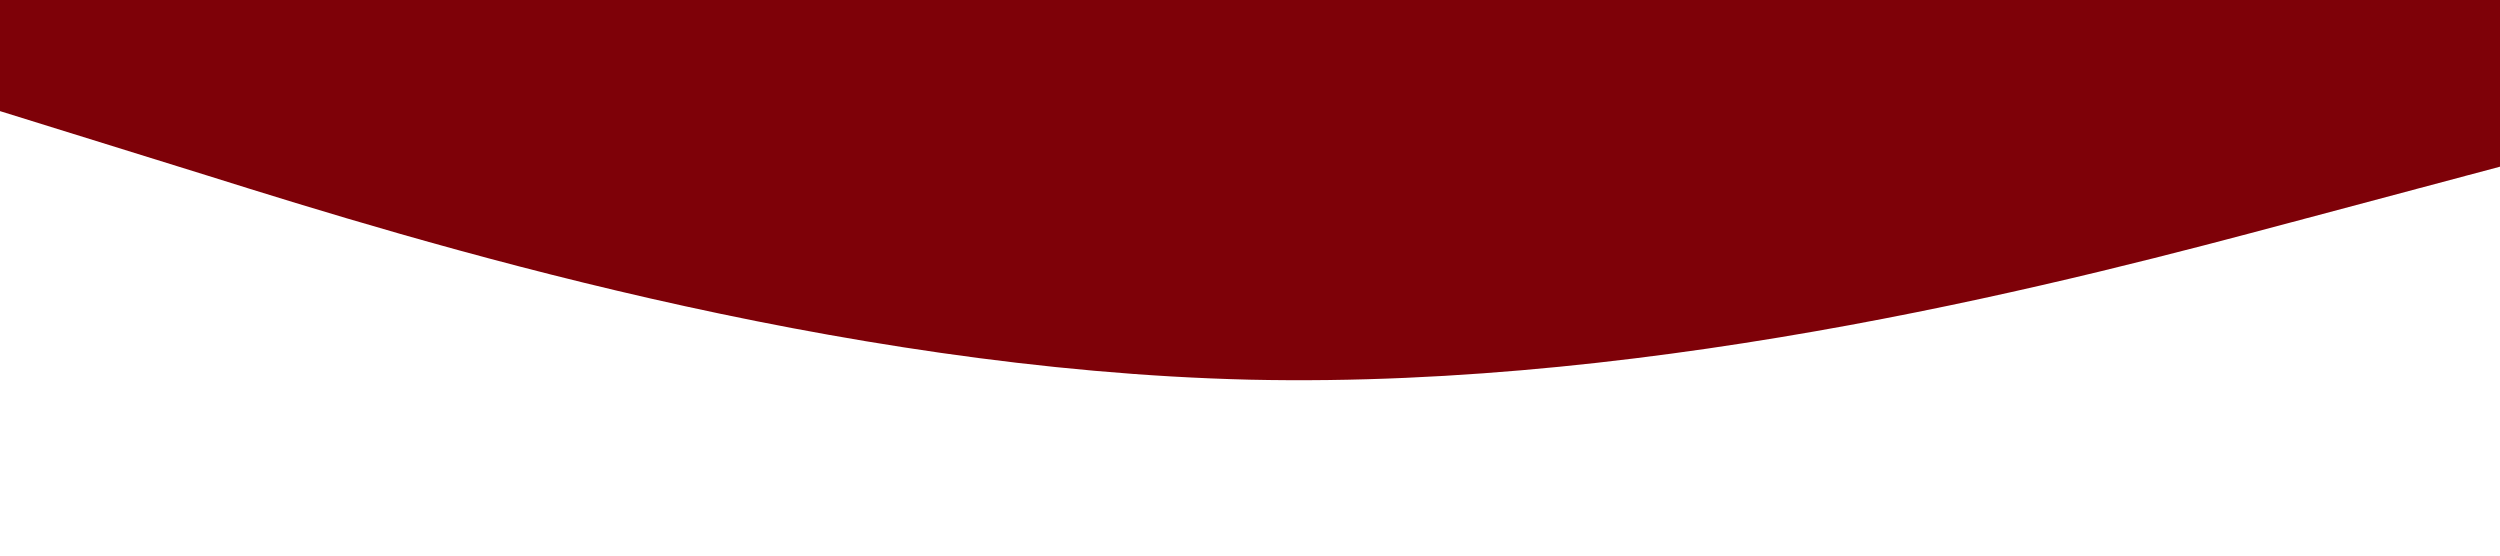 <?xml version="1.0" standalone="no"?><svg xmlns="http://www.w3.org/2000/svg" viewBox="0 0 1440 320"><path fill="#7e0108" fill-opacity="1" d="M0,64L120,101.3C240,139,480,213,720,218.7C960,224,1200,160,1320,128L1440,96L1440,0L1320,0C1200,0,960,0,720,0C480,0,240,0,120,0L0,0Z"></path></svg>
